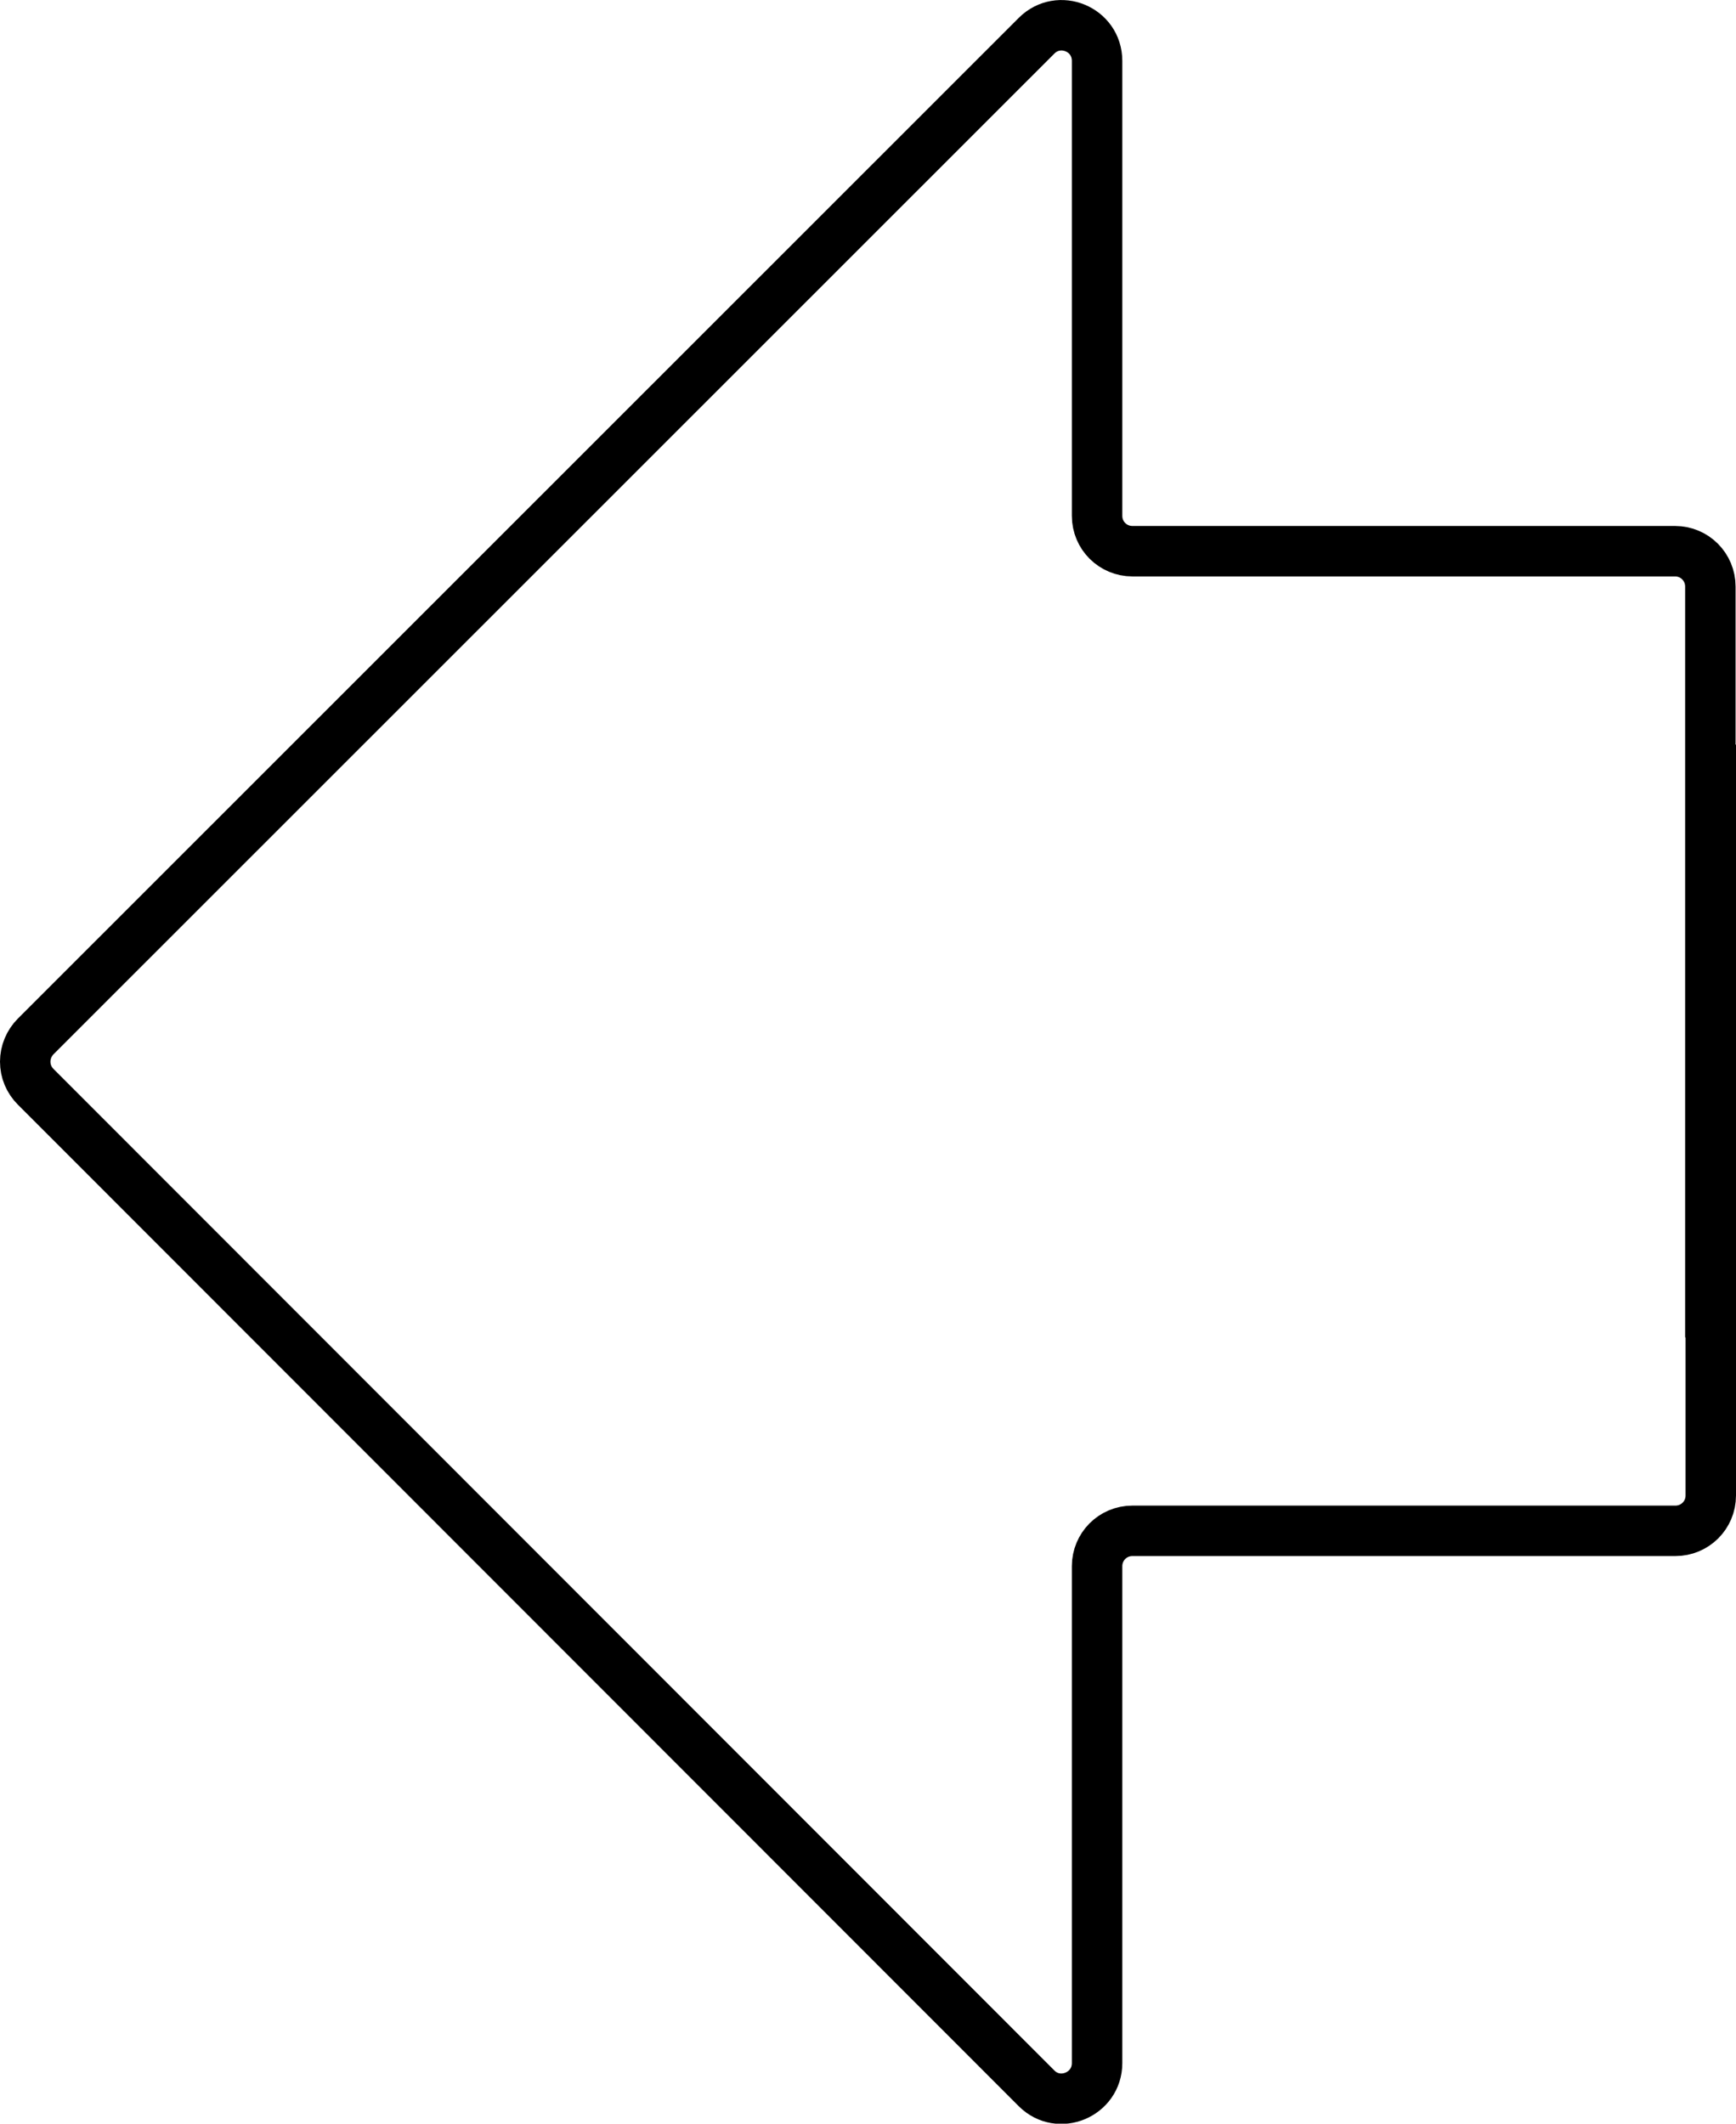 <?xml version="1.0" encoding="utf-8"?>
<!-- Generator: Adobe Illustrator 23.0.4, SVG Export Plug-In . SVG Version: 6.00 Build 0)  -->
<svg version="1.1" id="Layer_1" xmlns="http://www.w3.org/2000/svg" xmlns:xlink="http://www.w3.org/1999/xlink" x="0px" y="0px"
	 viewBox="0 0 413 505.1" style="enable-background:new 0 0 413 505.1;" xml:space="preserve">
<style type="text/css">
	.st0{fill:none;stroke:#000000;stroke-width:12;stroke-miterlimit:10;}
</style>
<title>icon</title>
<path class="st0" d="M407,177.1v178.6c0,4.7-3.8,8.4-8.4,8.4H269.4c-4.7,0-8.4,3.8-8.4,8.4v118.2c0,7.5-9.1,11.3-14.4,6L8.5,258.5
	c-1.6-1.6-2.5-3.7-2.5-6v0c0-2.2,0.9-4.4,2.5-6L246.6,8.5c5.3-5.3,14.4-1.6,14.4,6v108.2c0,4.7,3.8,8.4,8.4,8.4h129.1
	c4.7,0,8.4,3.8,8.4,8.4v178.6"/>
</svg>
